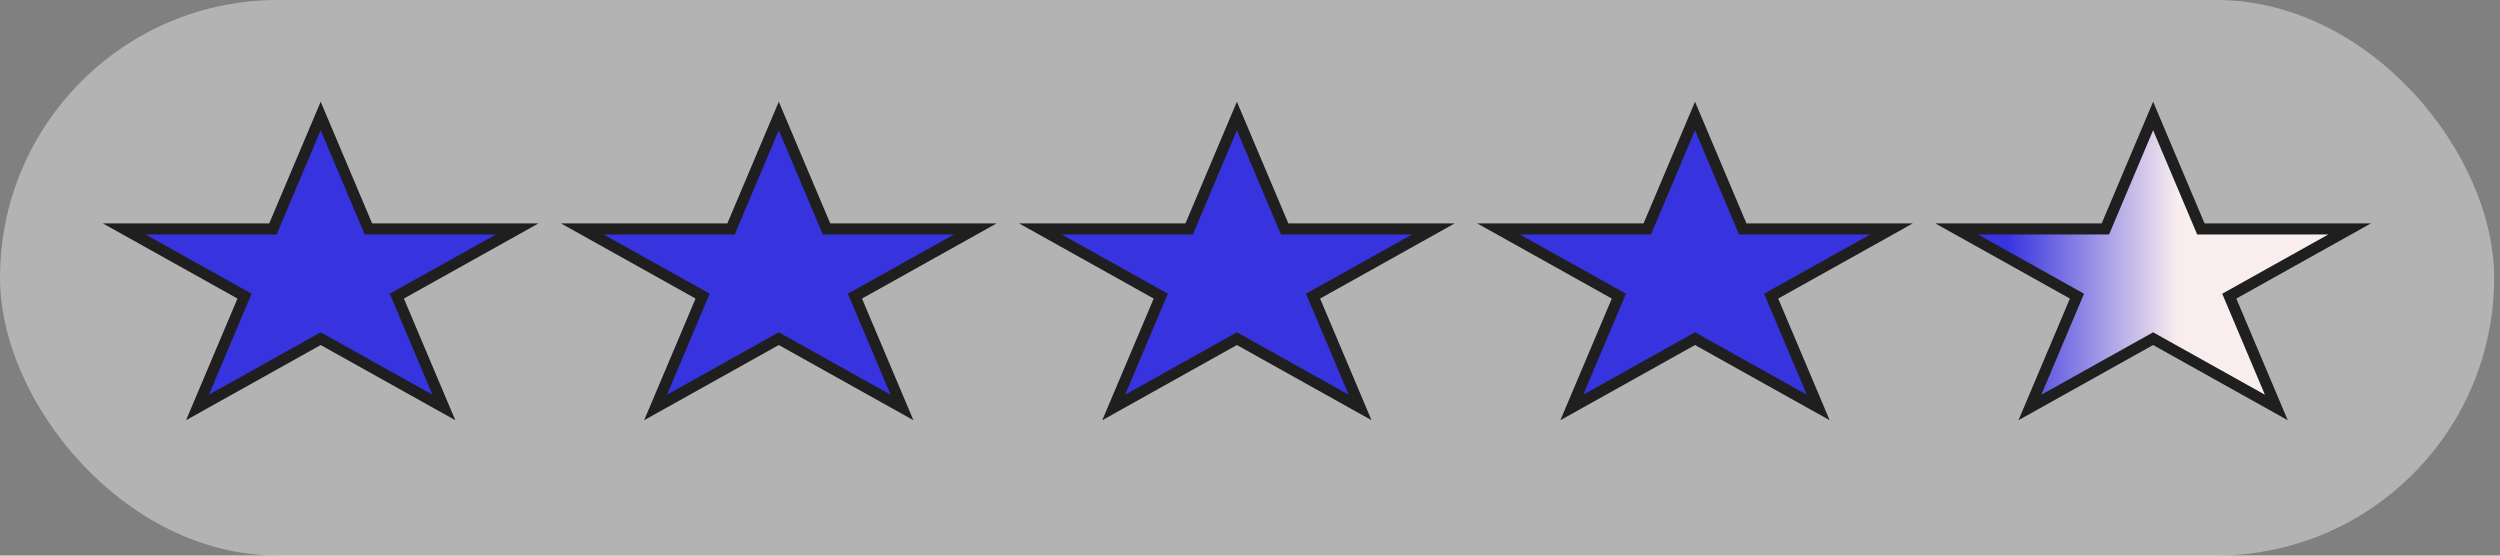 <svg width="225" height="50" viewBox="0 0 225 50" fill="none" xmlns="http://www.w3.org/2000/svg">
<rect x="0" y="0" width="225" height="50" fill="#808080" stroke="none"/>
<rect opacity="0.4" width="224.474" height="50" rx="25" fill="white"/>
<path d="M28.861 10.439L33.029 20.298L33.158 20.604H33.489L46.546 20.604L36.106 26.434L35.715 26.652L35.889 27.065L39.951 36.673L29.105 30.616L28.861 30.48L28.617 30.616L17.771 36.673L21.833 27.065L22.007 26.652L21.616 26.434L11.176 20.604L24.233 20.604H24.564L24.693 20.298L28.861 10.439Z" fill="#3733DF" stroke="#1F1F1F"/>
<path d="M70.091 10.439L74.259 20.298L74.388 20.604H74.719L87.776 20.604L77.336 26.434L76.945 26.652L77.119 27.065L81.181 36.673L70.335 30.616L70.091 30.48L69.847 30.616L59.001 36.673L63.063 27.065L63.237 26.652L62.846 26.434L52.406 20.604L65.463 20.604H65.794L65.923 20.298L70.091 10.439Z" fill="#3733DF" stroke="#1F1F1F"/>
<path d="M152.551 10.439L156.719 20.298L156.848 20.604H157.179L170.236 20.604L159.796 26.434L159.405 26.652L159.579 27.065L163.641 36.673L152.795 30.616L152.551 30.48L152.307 30.616L141.461 36.673L145.523 27.065L145.697 26.652L145.306 26.434L134.866 20.604L147.922 20.604H148.254L148.383 20.298L152.551 10.439Z" fill="#3733DF" stroke="#1F1F1F"/>
<path d="M111.321 10.439L115.489 20.298L115.618 20.604H115.949L129.006 20.604L118.566 26.434L118.175 26.652L118.349 27.065L122.411 36.673L111.565 30.616L111.321 30.48L111.077 30.616L100.231 36.673L104.293 27.065L104.467 26.652L104.076 26.434L93.636 20.604L106.693 20.604H107.024L107.153 20.298L111.321 10.439Z" fill="#3733DF" stroke="#1F1F1F"/>
<path d="M193.781 10.439L197.949 20.298L198.078 20.604H198.409L211.466 20.604L201.026 26.434L200.635 26.652L200.809 27.065L204.87 36.673L194.024 30.616L193.781 30.48L193.537 30.616L182.691 36.673L186.752 27.065L186.927 26.652L186.536 26.434L176.096 20.604L189.152 20.604H189.484L189.613 20.298L193.781 10.439Z" fill="url(#paint0_linear_97_130)" stroke="#1F1F1F"/>
<defs>
<linearGradient id="paint0_linear_97_130" x1="173.166" y1="25" x2="214.396" y2="25" gradientUnits="userSpaceOnUse">
<stop offset="0.18" stop-color="#3733DF"/>
<stop offset="0.555" stop-color="#F9EDED"/>
</linearGradient>
</defs>
</svg>
